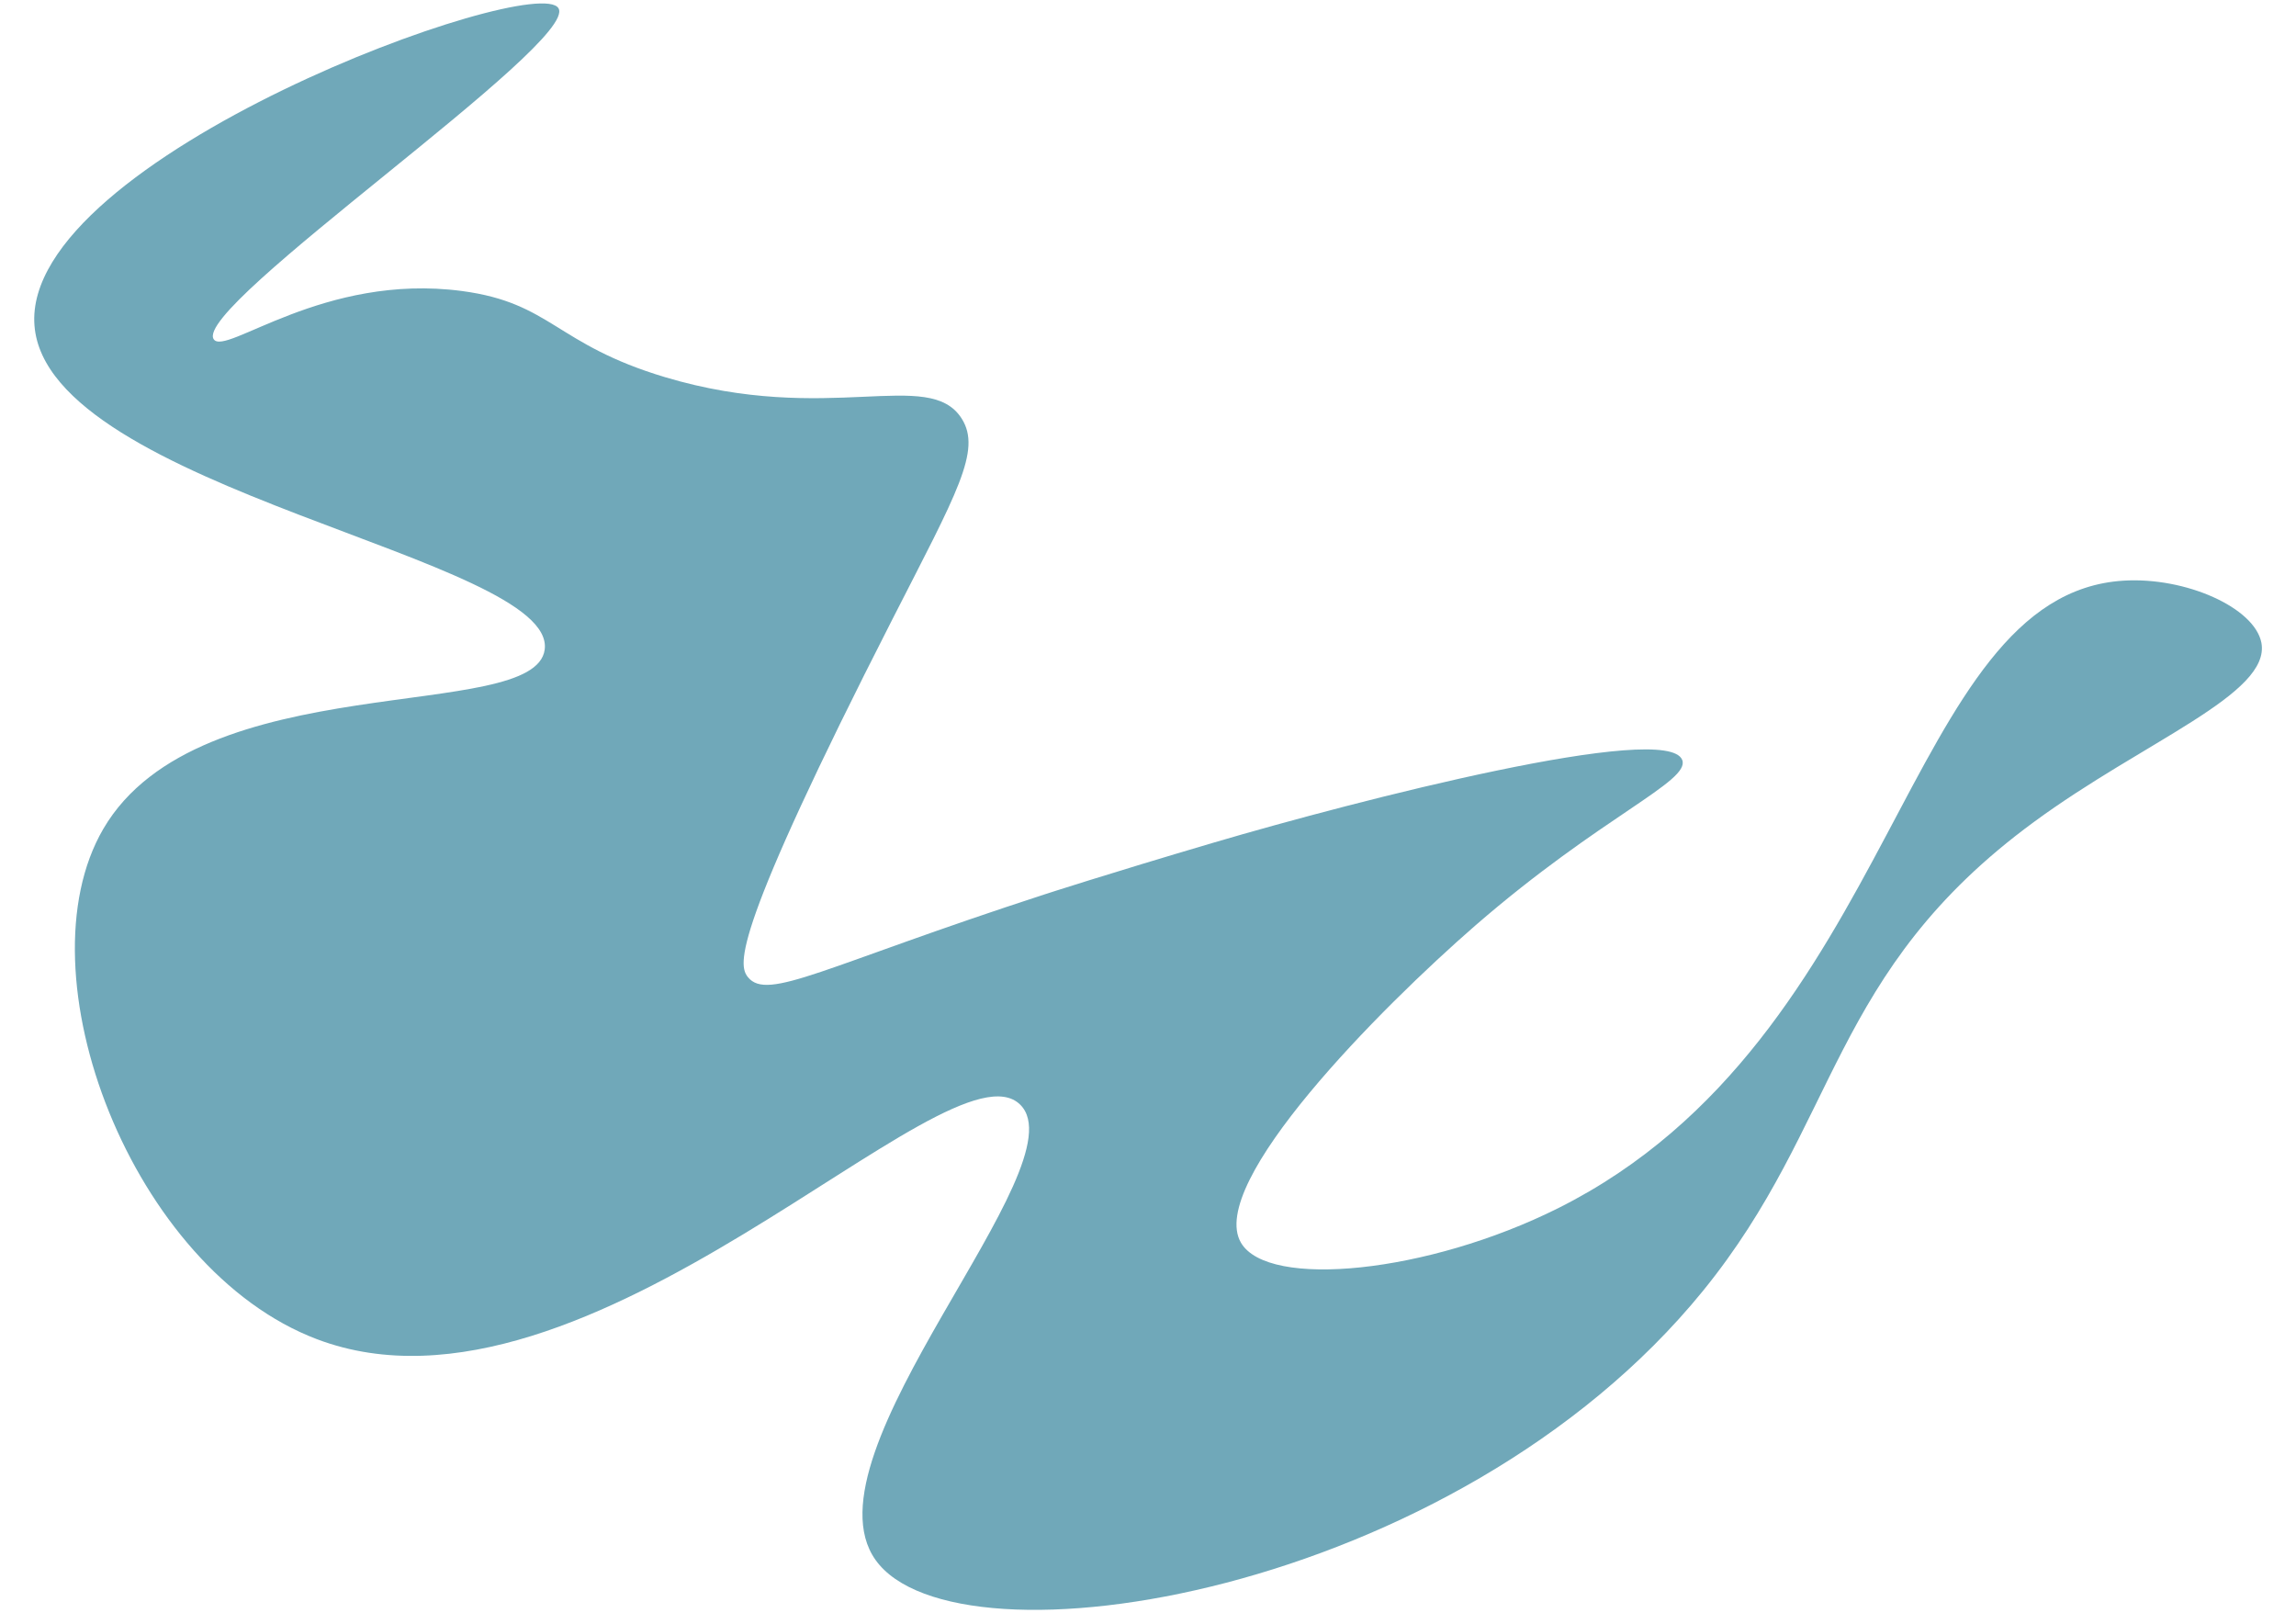 <svg id="Layer_1" data-name="Layer 1" xmlns="http://www.w3.org/2000/svg" viewBox="0 0 333 233.94"><defs><style>.cls-1{fill:#70a8b9;}</style></defs><path class="cls-1" d="M96.48,54.7c23.7,7.08,38.25-1.5,43,6,2.93,4.62-.73,10.83-10,29-23.34,45.75-22.46,50.2-21,52,2.87,3.54,11-1.6,43-12,0,0,9.23-3,24.5-7.5,21.22-6.25,65.8-17.66,68-12,1.21,3.11-11.68,8.11-30,24-13.8,12-39,37.38-34,46,3.93,6.75,27.12,4.44,46-5,49.54-24.78,50-89,82-91,9-.56,19,3.9,20,9,1.4,7.45-17,14.24-33,26-29.67,21.76-28.12,43.55-48,68-36,44.26-108.25,55.54-120,39-11-15.49,29.87-57.15,21-66-10.31-10.29-62.62,48.9-102,34-26.84-10.15-43.24-53-31-74C28.91,96.35,77.54,105,79,94.2,80.75,80.9,6.82,71,5,47.2,3.1,22.83,77.8-4.22,81,1.2c3,5.05-53.21,43.26-50,48,1.68,2.48,15.93-9.66,36-7C80,43.93,80.53,49.93,96.48,54.7Z"/></svg>